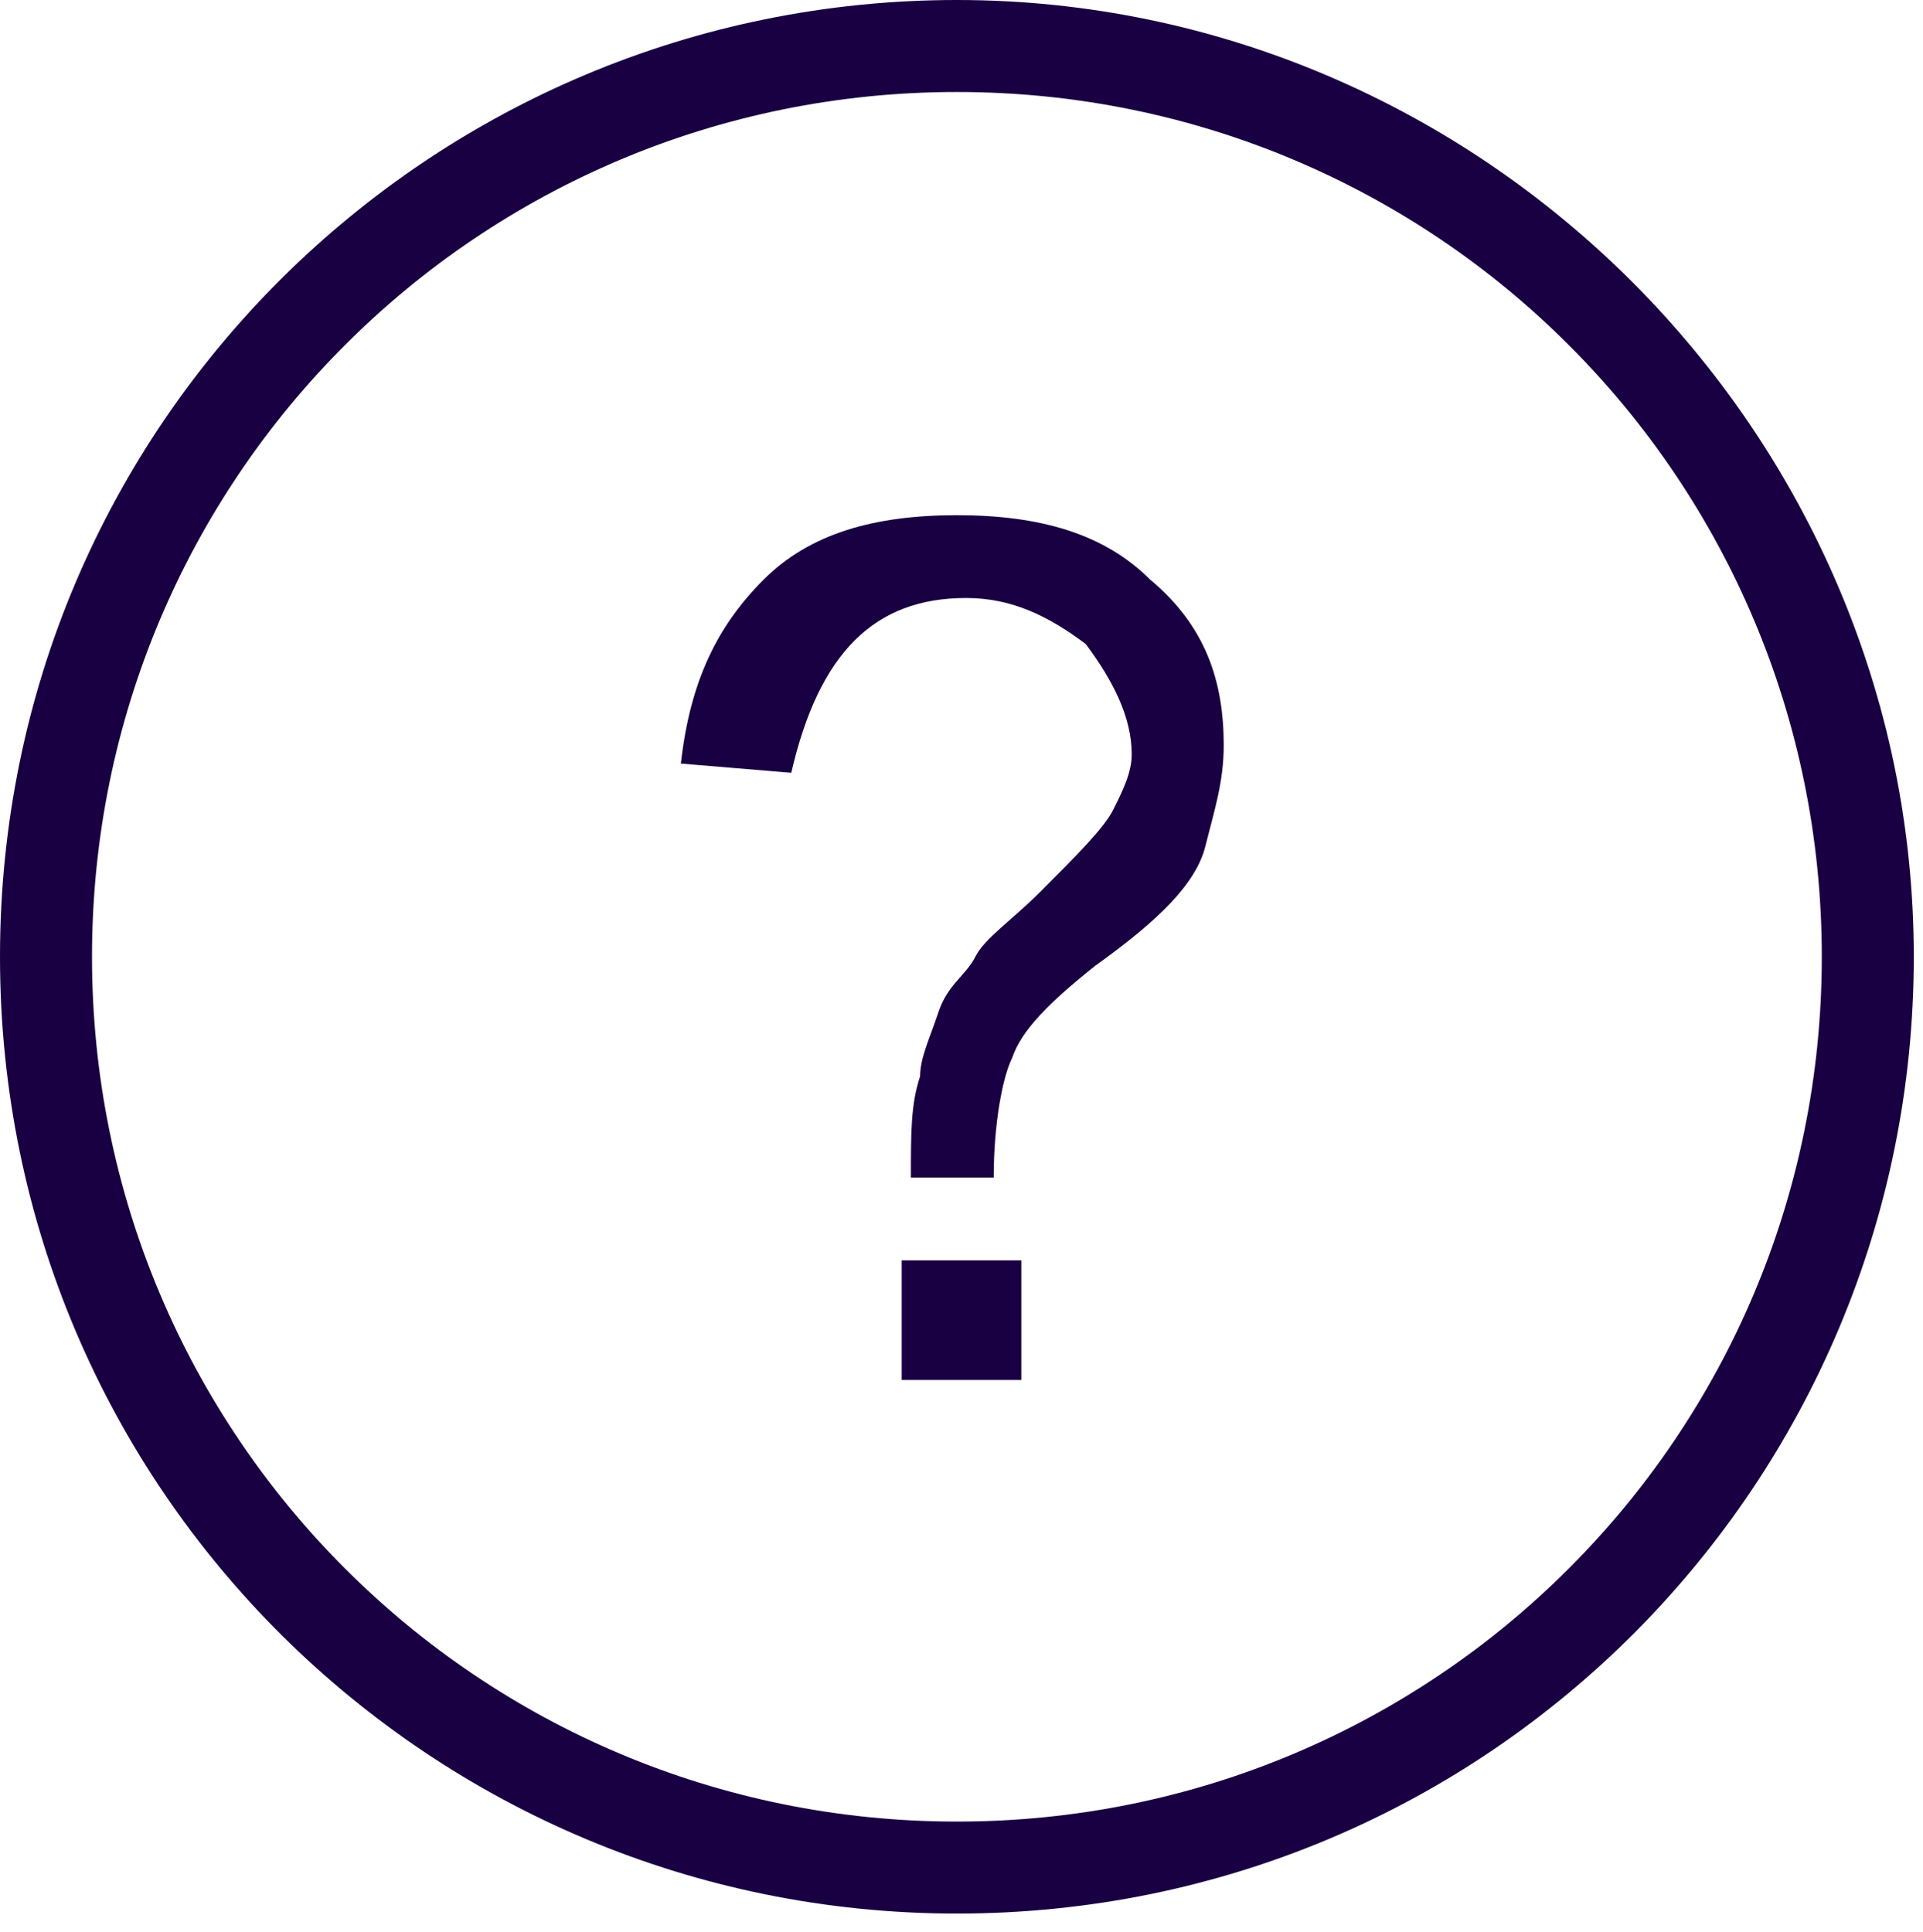 <?xml version="1.0" encoding="utf-8"?>
<!-- Generator: Adobe Illustrator 21.1.0, SVG Export Plug-In . SVG Version: 6.00 Build 0)  -->
<svg version="1.1" id="Layer_1" xmlns="http://www.w3.org/2000/svg" xmlns:xlink="http://www.w3.org/1999/xlink" x="0px" y="0px"
	 width="20.9px" height="21px" viewBox="0 0 20.9 21" style="enable-background:new 0 0 20.9 21;" xml:space="preserve">
<style type="text/css">
	.st0{fill:#190042;}
</style>
<g>
	<g id="XMLID_1320_">
		<path class="st0" d="M10.4,20.8C4.7,20.8,0,16.2,0,10.4S4.7,0,10.4,0s10.4,4.7,10.4,10.4S16.2,20.8,10.4,20.8z M10.4,1
			C5.2,1,1,5.2,1,10.4s4.2,9.4,9.4,9.4c5.2,0,9.4-4.2,9.4-9.4S15.6,1,10.4,1z"/>
	</g>
	<g id="XMLID_1316_">
		<g id="XMLID_1317_">
			<path class="st0" d="M7.4,8.3c0.1-0.9,0.4-1.5,0.9-2c0.5-0.5,1.2-0.7,2.1-0.7c0.9,0,1.6,0.2,2.1,0.7c0.6,0.5,0.8,1.1,0.8,1.8
				c0,0.4-0.1,0.7-0.2,1.1s-0.5,0.8-1.2,1.3c-0.5,0.4-0.8,0.7-0.9,1c-0.1,0.2-0.2,0.7-0.2,1.3H9.9c0-0.5,0-0.8,0.1-1.1
				c0-0.2,0.1-0.4,0.2-0.7s0.3-0.4,0.4-0.6S11,10,11.3,9.7C11.7,9.3,12,9,12.1,8.8c0.1-0.2,0.2-0.4,0.2-0.6c0-0.4-0.2-0.8-0.5-1.2
				c-0.4-0.3-0.8-0.5-1.3-0.5c-1,0-1.6,0.6-1.9,1.9L7.4,8.3z M11.1,15H9.8v-1.3h1.3V15z"/>
		</g>
	</g>
</g>
</svg>
